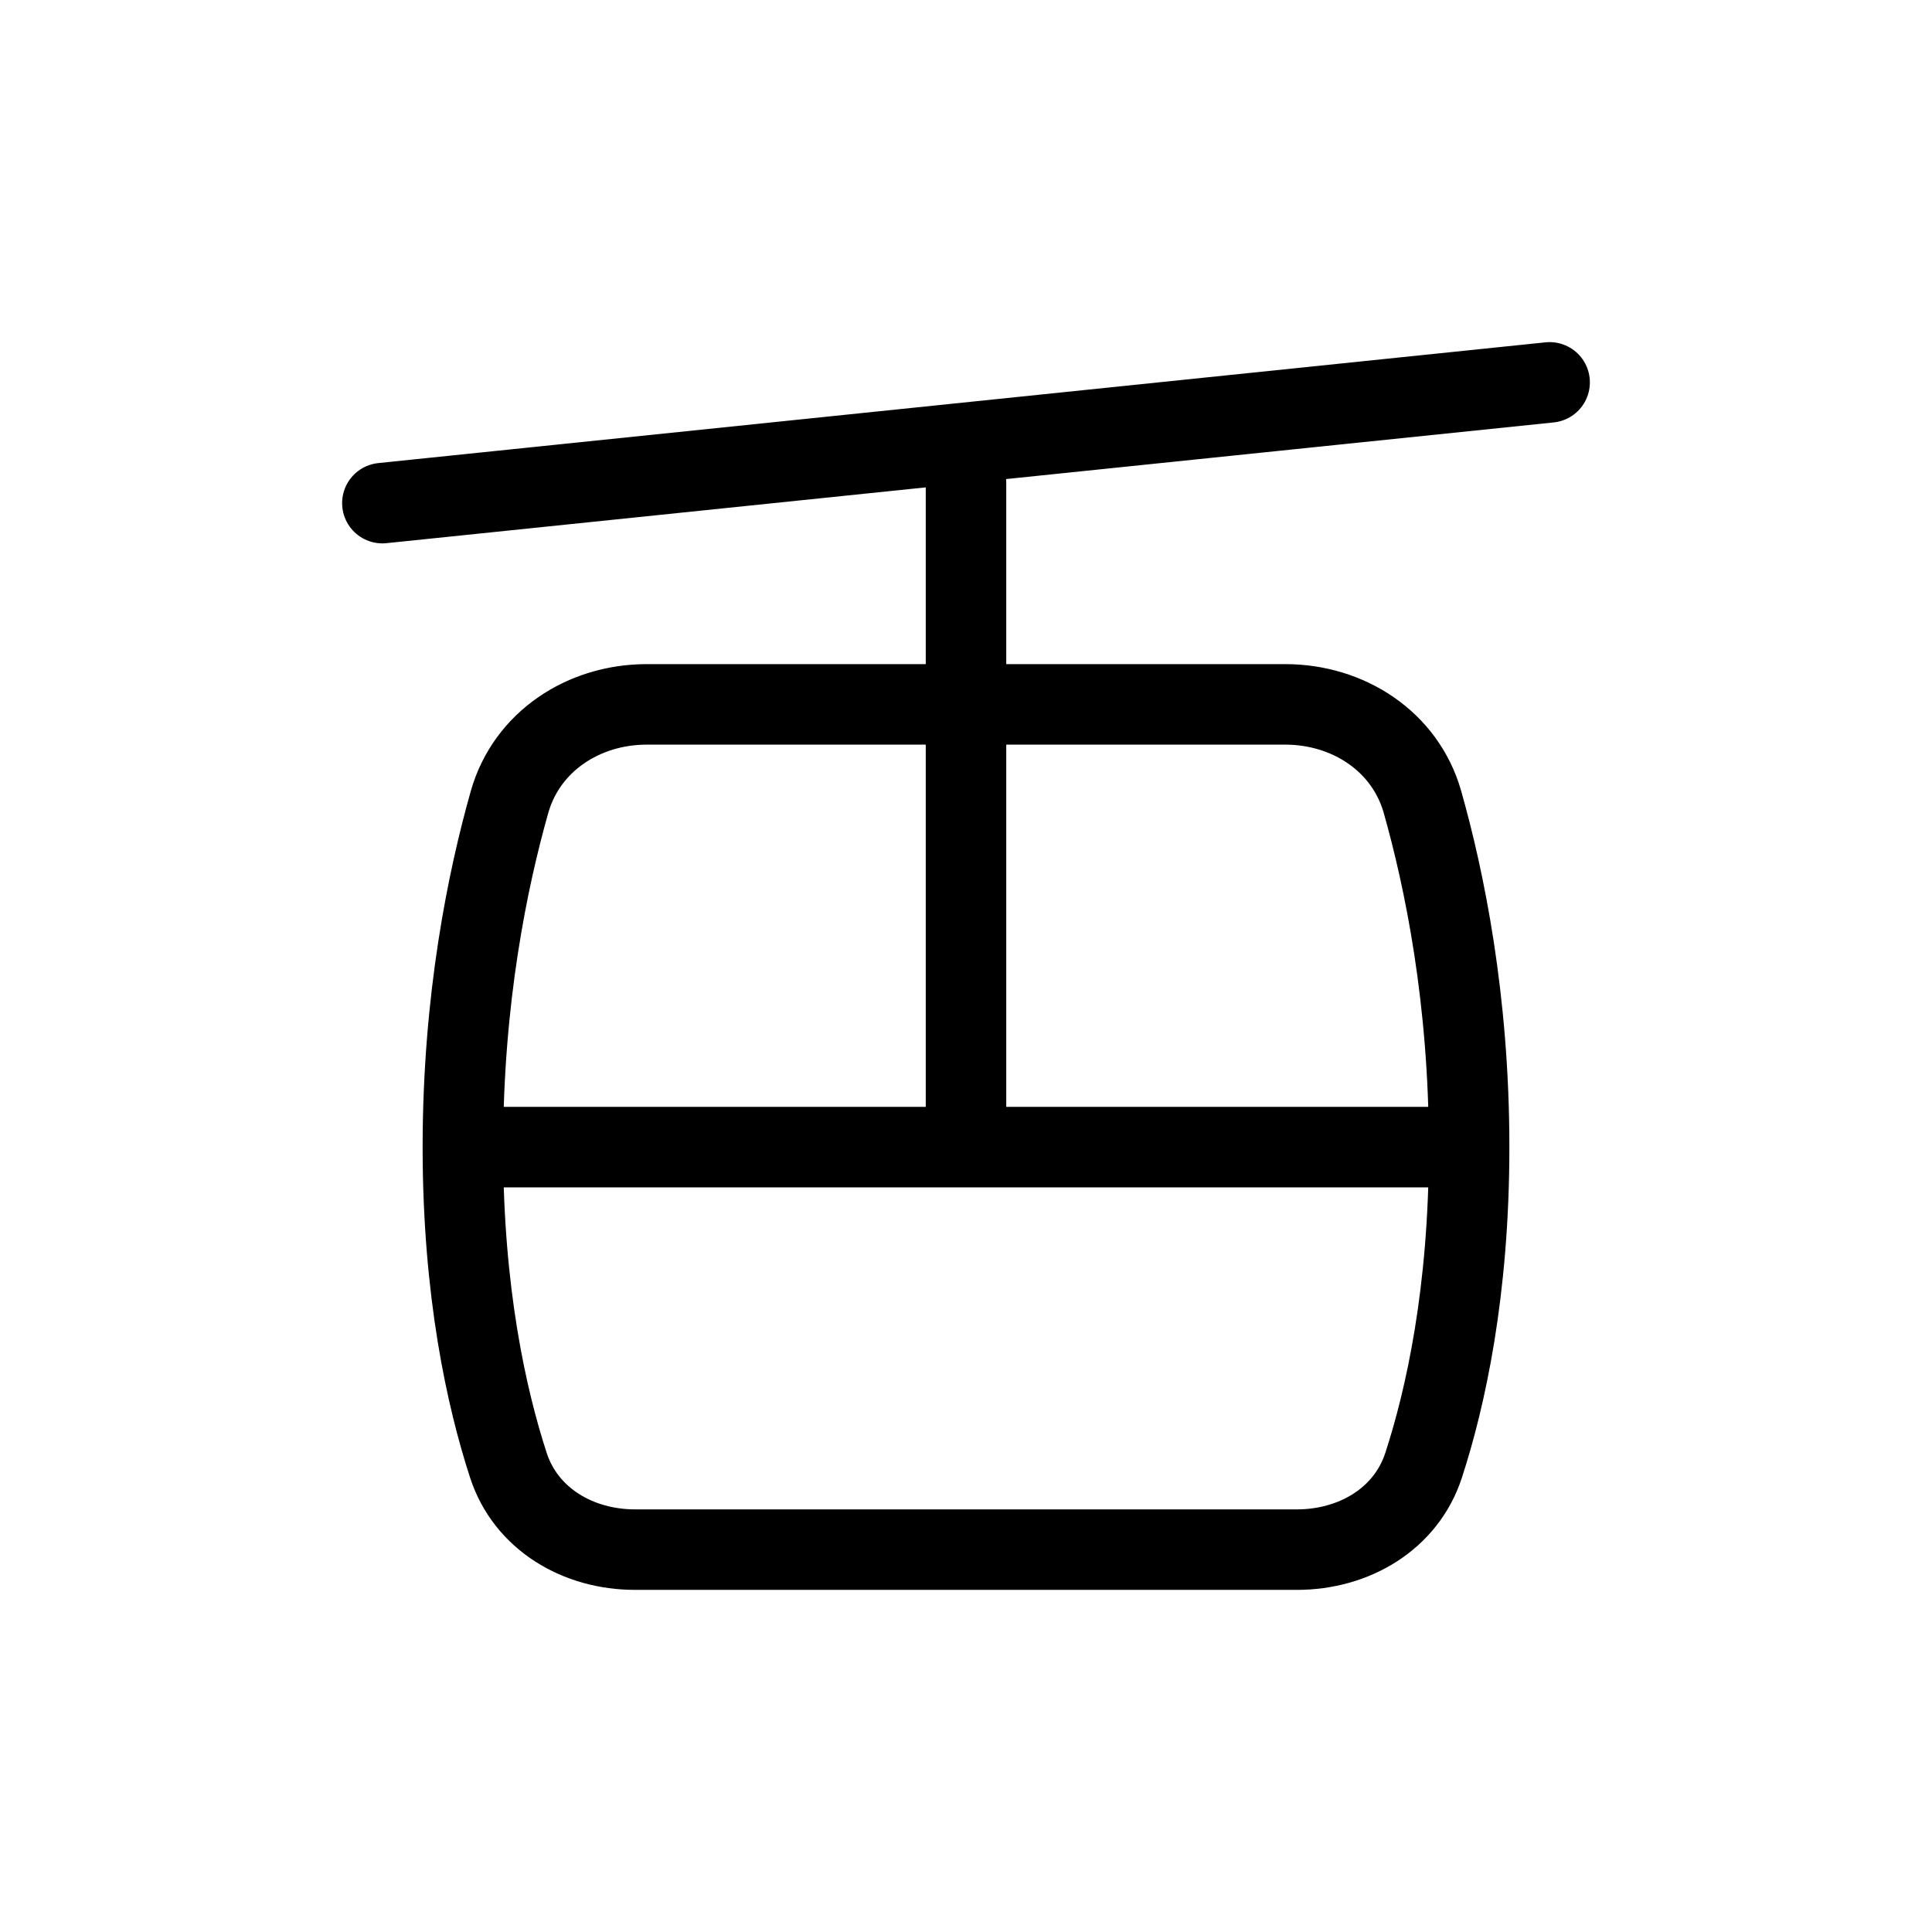 <svg xmlns="http://www.w3.org/2000/svg" width="24" height="24" fill="none" viewBox="0 0 24 24">
  <path stroke="currentColor" stroke-linecap="round" stroke-linejoin="round" d="m4.75 6.25 14.5-1.5M12 6v2.5m-6.25 5.75c0 1.801.295 3.121.565 3.951.218.671.868 1.049 1.573 1.049h8.223c.706 0 1.356-.378 1.574-1.049.27-.83.565-2.15.565-3.951m-12.5 0c0-1.836.307-3.325.58-4.289.214-.752.922-1.211 1.704-1.211H12m-6.25 5.5H12m6.25 0c0-1.836-.307-3.325-.58-4.289-.214-.752-.922-1.211-1.704-1.211H12m6.25 5.5H12m0-5.5v5.5"/>
</svg>
